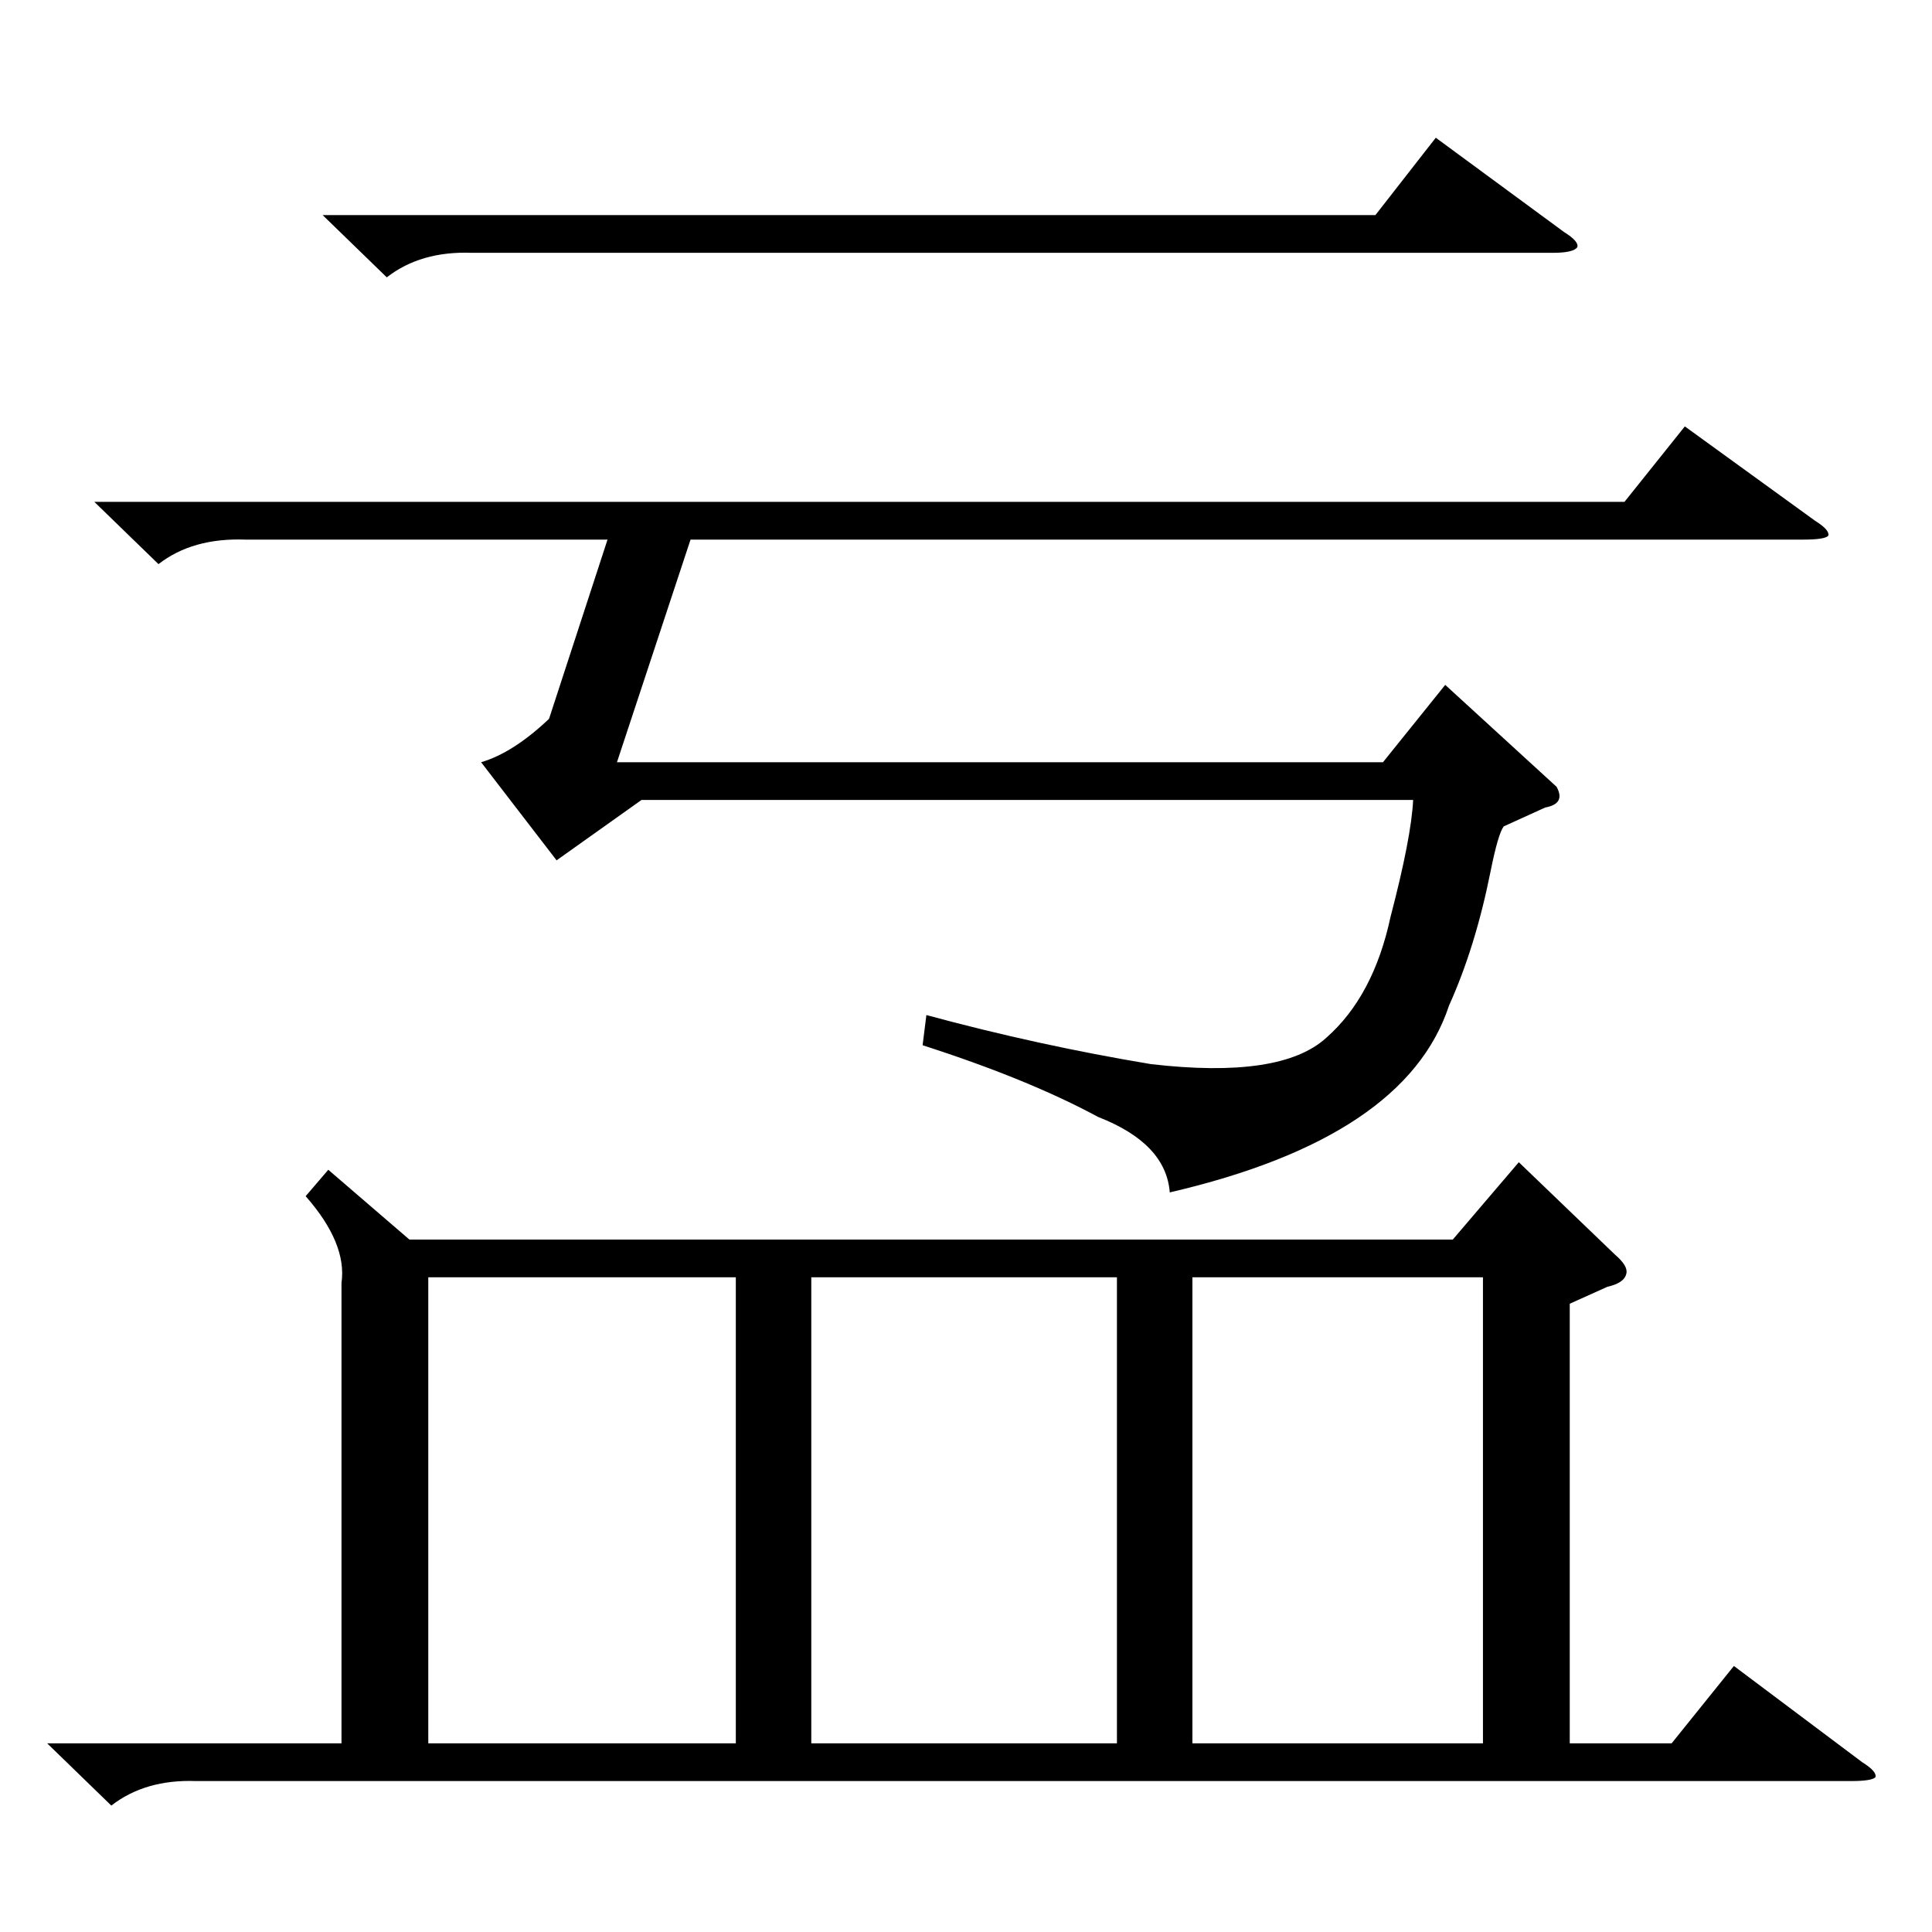 <?xml version="1.0" standalone="no"?>
<!DOCTYPE svg PUBLIC "-//W3C//DTD SVG 1.1//EN" "http://www.w3.org/Graphics/SVG/1.1/DTD/svg11.dtd" >
<svg xmlns="http://www.w3.org/2000/svg" xmlns:xlink="http://www.w3.org/1999/xlink" version="1.1" viewBox="0 -205 1024 1024">
  <g transform="matrix(1 0 0 -1 0 819)">
   <path fill="currentColor"
d="M25 100h156v244q3 21 -19 46l12 14l43 -37h553l35 41l51 -49q7 -6 6 -10q-1 -5 -10 -7l-20 -9v-233h54l33 41l68 -51q8 -5 7 -8q-2 -2 -13 -2h-877q-27 1 -45 -13zM861 758l32 40l69 -50q8 -5 7 -8q-2 -2 -13 -2h-590l-39 -118h406l33 41l59 -54q5 -9 -6 -11l-22 -10
q-3 -4 -7 -24q-8 -40 -22 -71q-23 -70 -148 -99q-2 26 -38 40q-37 20 -93 38l2 16q59 -16 119 -26q69 -8 93 14q25 22 34 64q11 42 12 62h-409l-45 -32l-40 52q17 5 36 23l31 95h-192q-28 1 -46 -13l-34 33h811zM390 347h-163v-247h163v247zM592 347h-162v-247h162v247z
M632 100h154v247h-154v-247zM171 910h558l32 41l68 -50q8 -5 7 -8q-2 -3 -13 -3h-573q-27 1 -45 -13z" />
  </g>

</svg>
